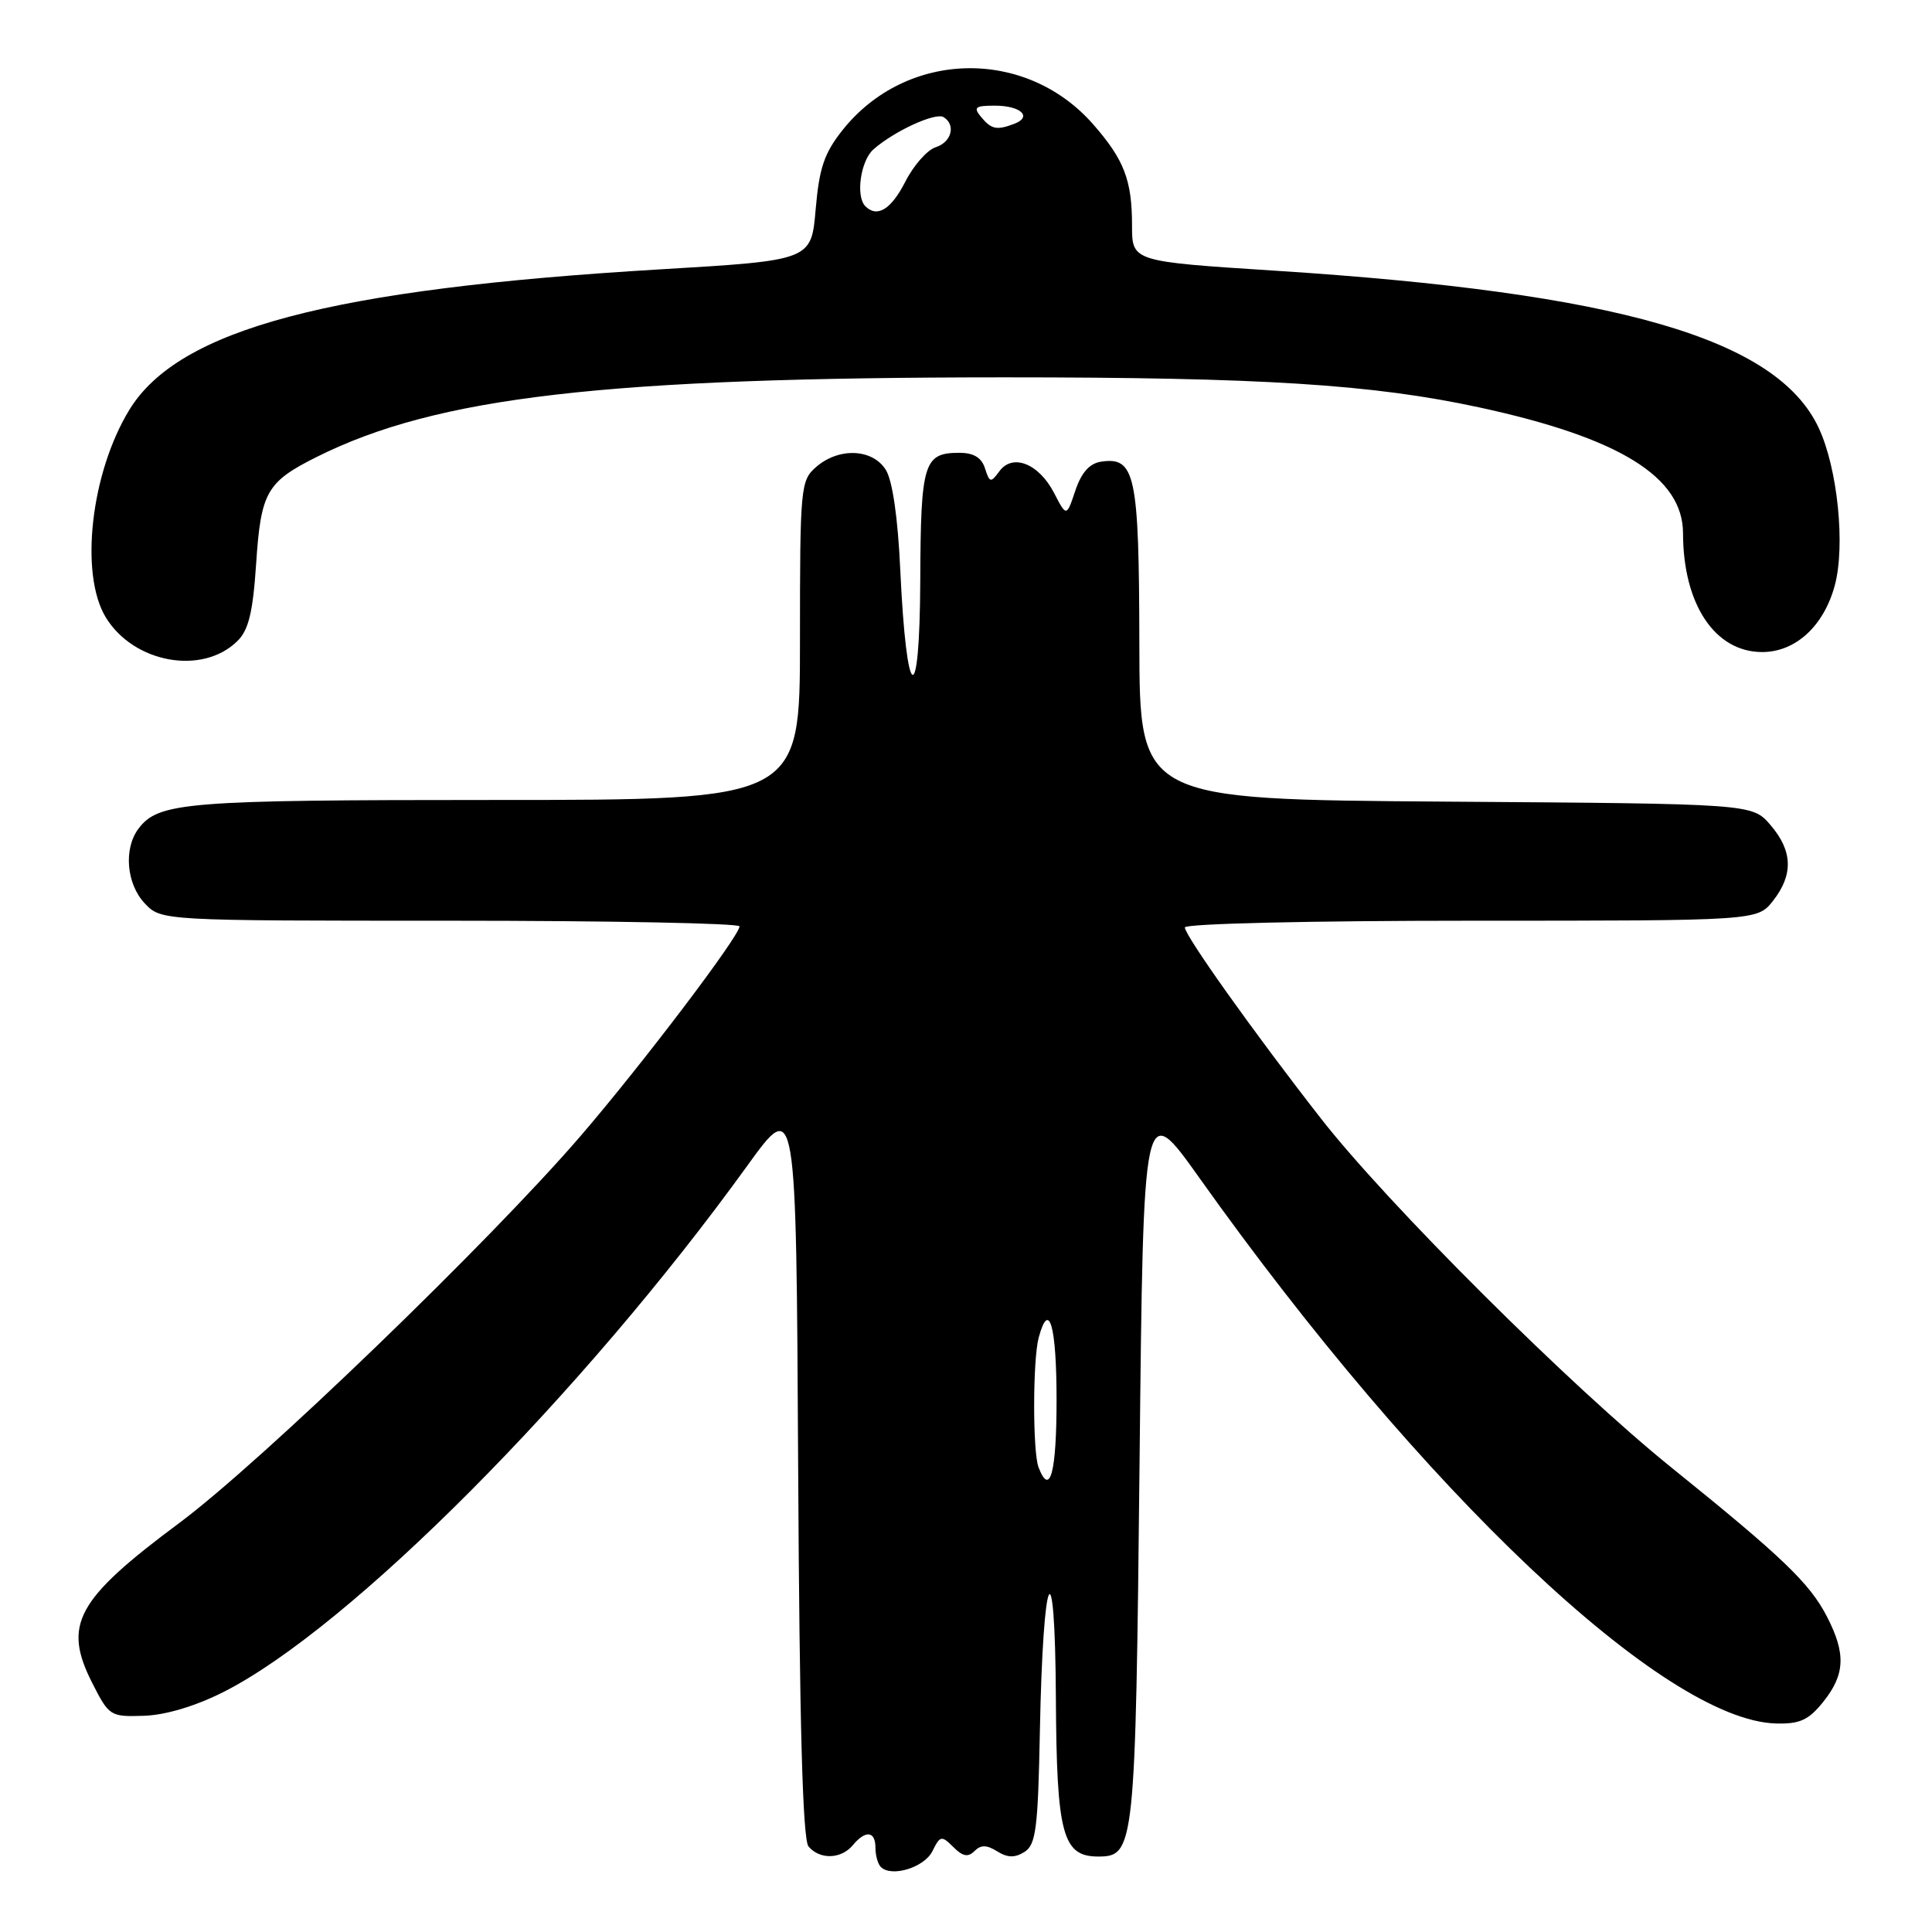 <?xml version="1.0" encoding="UTF-8" standalone="no"?>
<!DOCTYPE svg PUBLIC "-//W3C//DTD SVG 1.1//EN" "http://www.w3.org/Graphics/SVG/1.1/DTD/svg11.dtd" >
<svg xmlns="http://www.w3.org/2000/svg" xmlns:xlink="http://www.w3.org/1999/xlink" version="1.1" viewBox="0 0 256 256">
 <g >
 <path fill="currentColor"
d=" M 123.55 245.29 C 124.57 243.22 124.76 243.19 126.32 244.74 C 127.56 245.99 128.27 246.13 129.12 245.28 C 129.97 244.43 130.73 244.44 132.13 245.31 C 133.51 246.17 134.47 246.19 135.75 245.39 C 137.27 244.43 137.54 242.28 137.79 229.39 C 138.21 207.71 139.80 204.44 139.91 225.03 C 140.01 243.06 140.79 246.00 145.52 246.00 C 150.35 246.00 150.46 244.87 151.00 193.57 C 151.50 145.64 151.50 145.64 158.92 156.07 C 188.51 197.69 220.54 227.98 235.34 228.37 C 238.50 228.45 239.65 227.92 241.60 225.49 C 244.49 221.87 244.61 219.11 242.08 214.21 C 239.81 209.79 236.14 206.28 221.50 194.48 C 208.13 183.70 183.87 159.54 175.00 148.17 C 166.21 136.91 157.00 123.97 157.00 122.89 C 157.00 122.39 173.57 122.00 194.93 122.00 C 232.85 122.00 232.85 122.00 234.93 119.37 C 237.65 115.90 237.55 112.75 234.59 109.31 C 232.17 106.50 232.17 106.50 191.59 106.22 C 151.00 105.93 151.00 105.93 150.97 85.22 C 150.93 62.90 150.43 60.51 145.92 61.17 C 144.37 61.40 143.30 62.60 142.49 65.00 C 141.32 68.50 141.32 68.50 139.67 65.32 C 137.65 61.42 134.17 60.04 132.42 62.45 C 131.28 64.00 131.13 63.97 130.52 62.07 C 130.07 60.64 129.02 60.00 127.13 60.00 C 122.40 60.00 122.00 61.27 121.94 76.95 C 121.86 94.28 120.12 93.33 119.29 75.50 C 118.97 68.57 118.26 63.67 117.37 62.25 C 115.61 59.45 111.16 59.26 108.15 61.87 C 106.08 63.67 106.00 64.48 106.00 84.87 C 106.00 106.00 106.00 106.00 65.57 106.00 C 24.59 106.00 21.02 106.29 18.36 109.79 C 16.36 112.43 16.74 117.10 19.17 119.69 C 21.35 122.00 21.35 122.00 59.67 122.00 C 80.75 122.00 98.00 122.34 97.99 122.75 C 97.98 124.03 85.07 141.07 76.95 150.50 C 64.94 164.47 34.56 193.77 23.76 201.80 C 10.10 211.96 8.30 215.27 12.22 223.00 C 14.45 227.39 14.61 227.50 19.07 227.35 C 21.93 227.26 25.88 226.08 29.61 224.20 C 46.30 215.77 77.12 184.81 99.06 154.41 C 105.50 145.50 105.50 145.50 105.76 194.41 C 105.94 228.50 106.36 243.72 107.13 244.66 C 108.61 246.44 111.46 246.36 113.00 244.50 C 114.69 242.47 116.00 242.61 116.00 244.83 C 116.00 245.84 116.32 246.99 116.71 247.38 C 118.12 248.79 122.47 247.46 123.55 245.29 Z  M 31.44 84.96 C 32.94 83.50 33.51 81.16 33.94 74.69 C 34.57 65.20 35.33 63.87 41.94 60.56 C 57.88 52.58 80.12 50.01 133.08 50.00 C 167.21 50.00 181.86 50.93 196.00 53.98 C 214.59 58.00 222.99 63.19 223.01 70.65 C 223.02 80.07 227.23 86.40 233.50 86.40 C 237.92 86.40 241.66 82.96 243.12 77.57 C 244.54 72.29 243.49 62.01 240.97 56.66 C 235.40 44.85 214.45 38.79 168.98 35.87 C 150.00 34.65 150.00 34.65 150.00 29.89 C 150.00 23.87 148.96 21.16 144.83 16.45 C 135.87 6.26 120.08 6.63 111.64 17.24 C 109.22 20.28 108.55 22.26 108.08 27.74 C 107.50 34.50 107.50 34.50 87.50 35.69 C 43.72 38.29 23.69 43.59 17.13 54.32 C 12.04 62.66 10.52 76.06 14.02 81.81 C 17.72 87.86 26.79 89.51 31.44 84.96 Z  M 137.61 194.42 C 136.83 192.38 136.84 180.19 137.63 177.25 C 139.00 172.15 140.00 175.63 140.00 185.50 C 140.00 195.15 139.13 198.39 137.61 194.42 Z  M 114.67 27.33 C 113.35 26.02 114.03 21.28 115.75 19.78 C 118.50 17.36 123.96 14.86 125.03 15.52 C 126.69 16.55 126.09 18.84 123.98 19.51 C 122.87 19.86 121.06 21.91 119.96 24.07 C 118.09 27.75 116.23 28.89 114.67 27.33 Z  M 130.00 15.50 C 128.94 14.22 129.21 14.00 131.82 14.00 C 135.25 14.00 136.83 15.47 134.41 16.40 C 132.07 17.29 131.37 17.15 130.00 15.50 Z "/>
</g>
</svg>